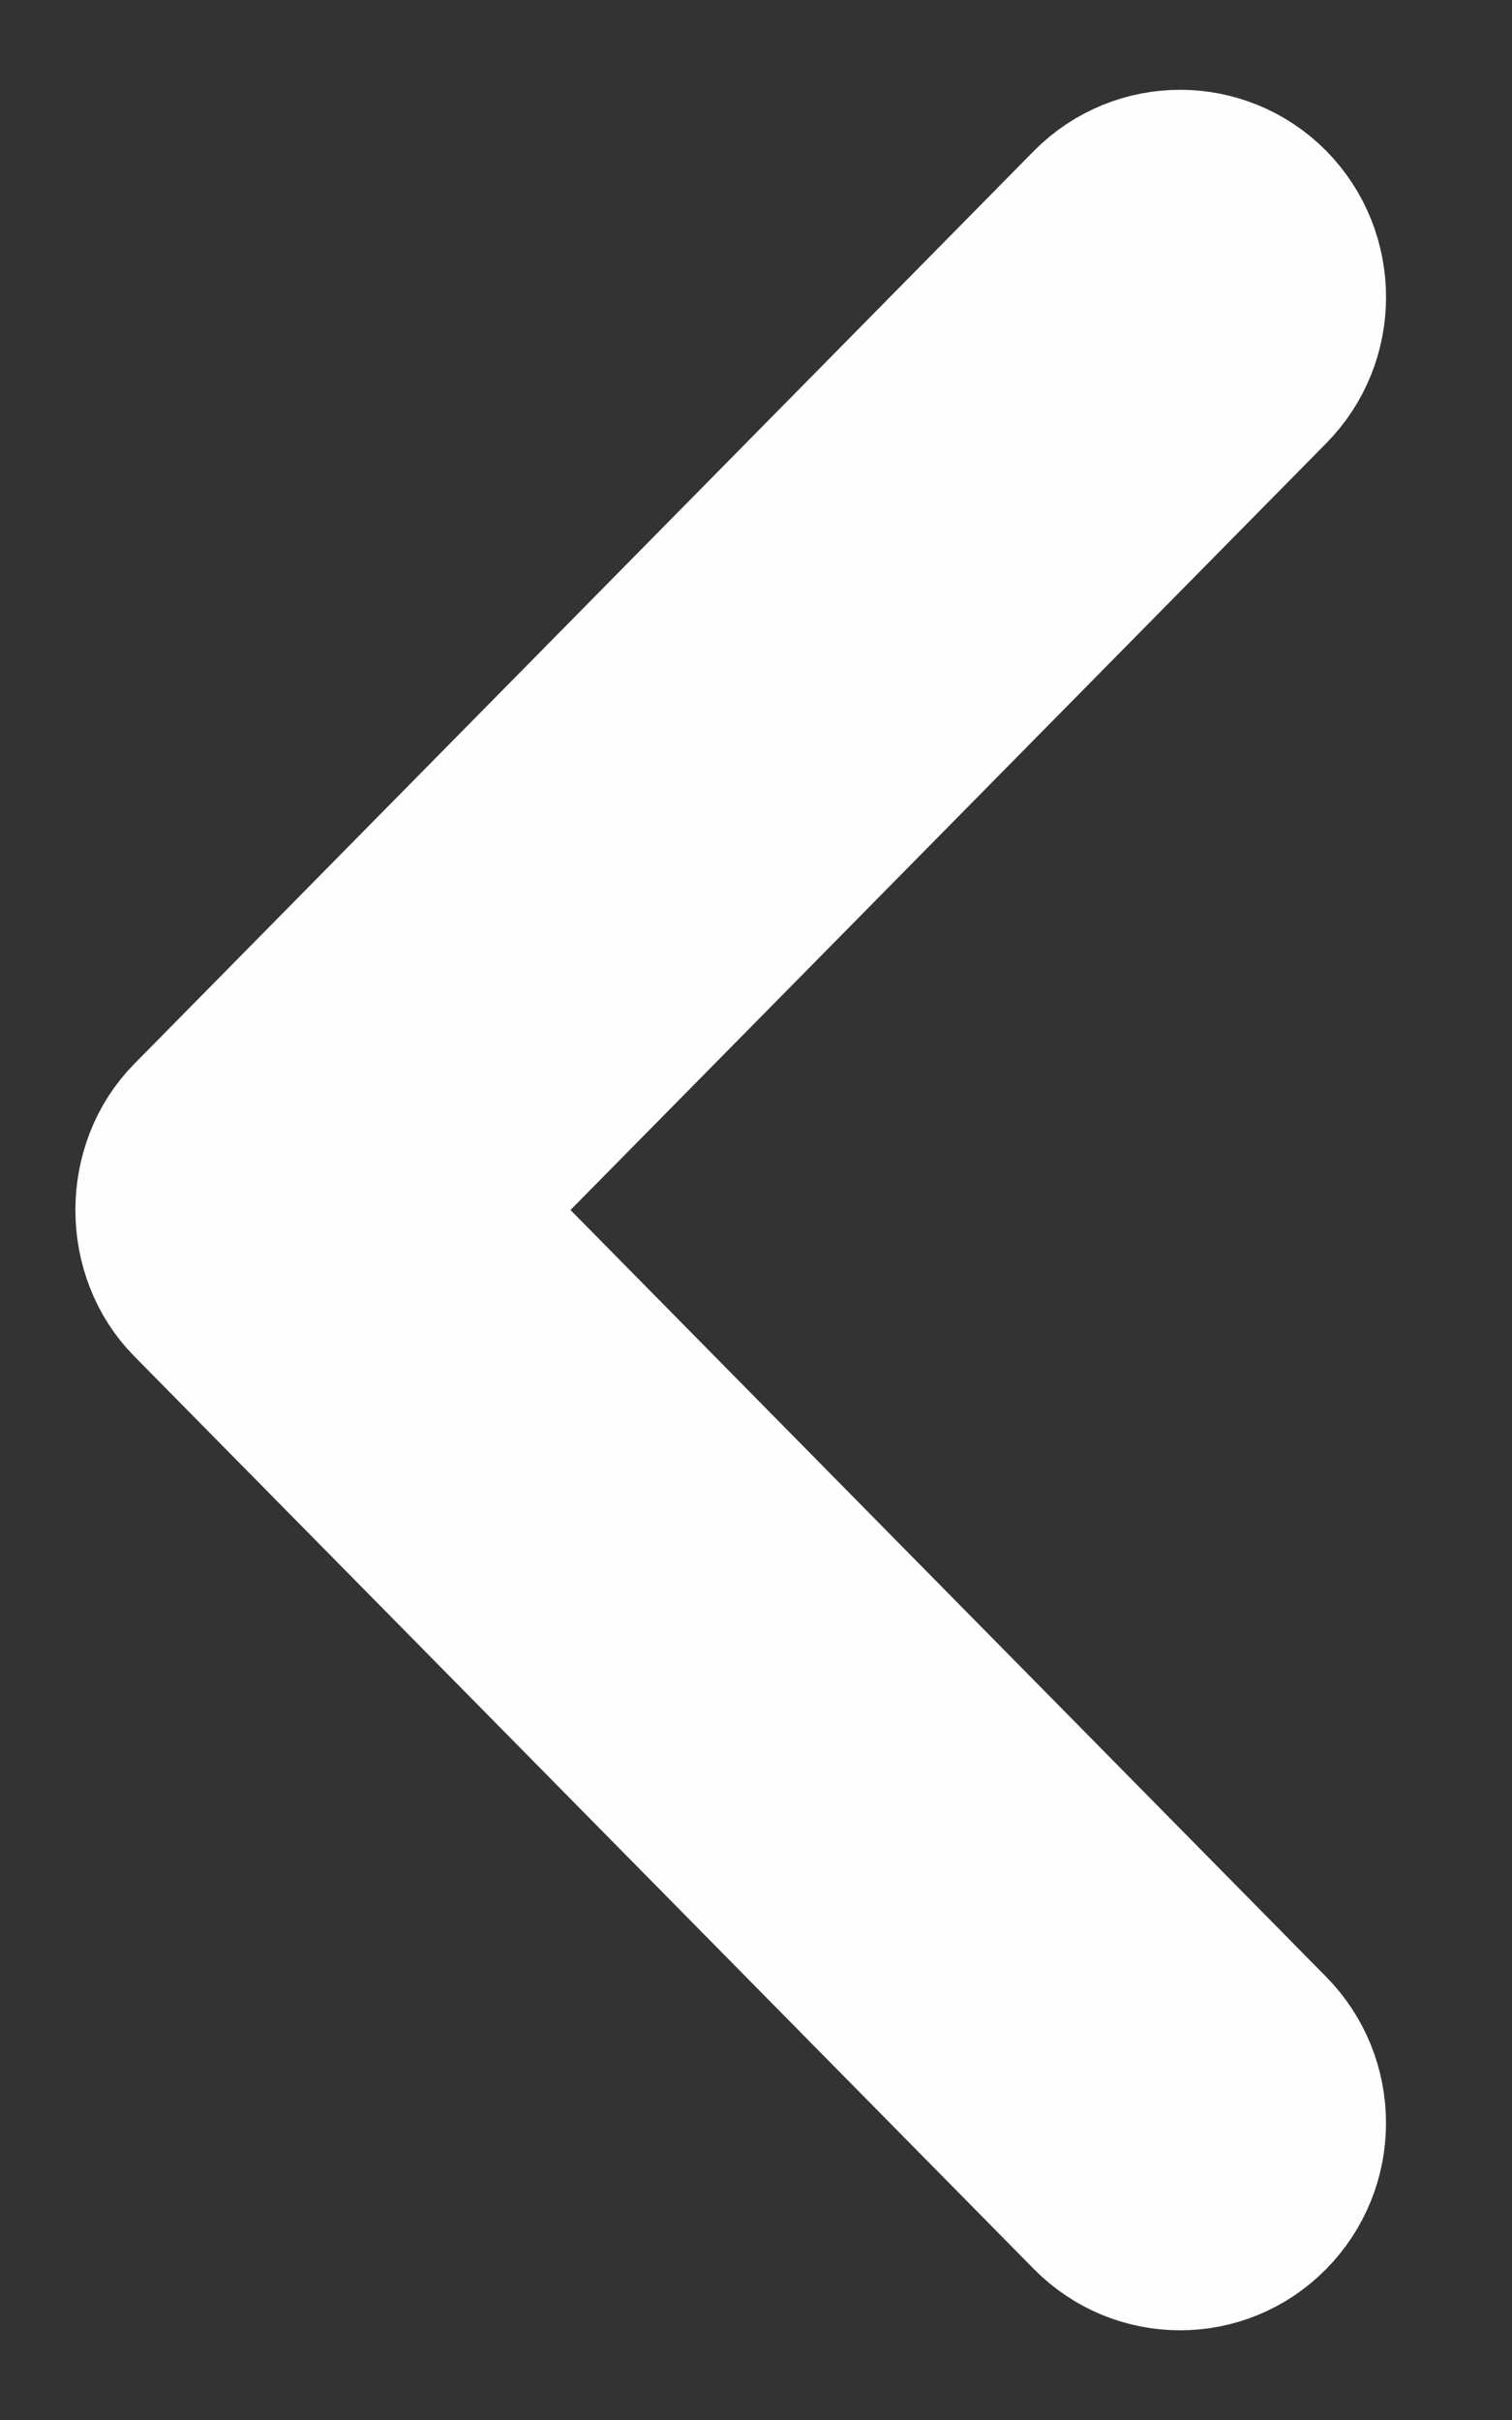 <svg width="10" height="16" viewBox="0 0 10 16" fill="none" xmlns="http://www.w3.org/2000/svg">
<rect x="0" y="0" width="10" height="16" fill="#333333" stroke="none"/>
<g opacity="0.996">
<path d="M8.415 1.348C8.078 1.009 7.532 1.009 7.195 1.348L1.245 7.384C0.917 7.715 0.916 8.285 1.245 8.617L7.195 14.652C7.532 14.992 8.078 14.992 8.414 14.652C8.751 14.312 8.751 13.761 8.414 13.42L3.071 8L8.415 2.58C8.751 2.24 8.751 1.689 8.415 1.348Z" fill="white" stroke="white"/>
</g>
</svg>
